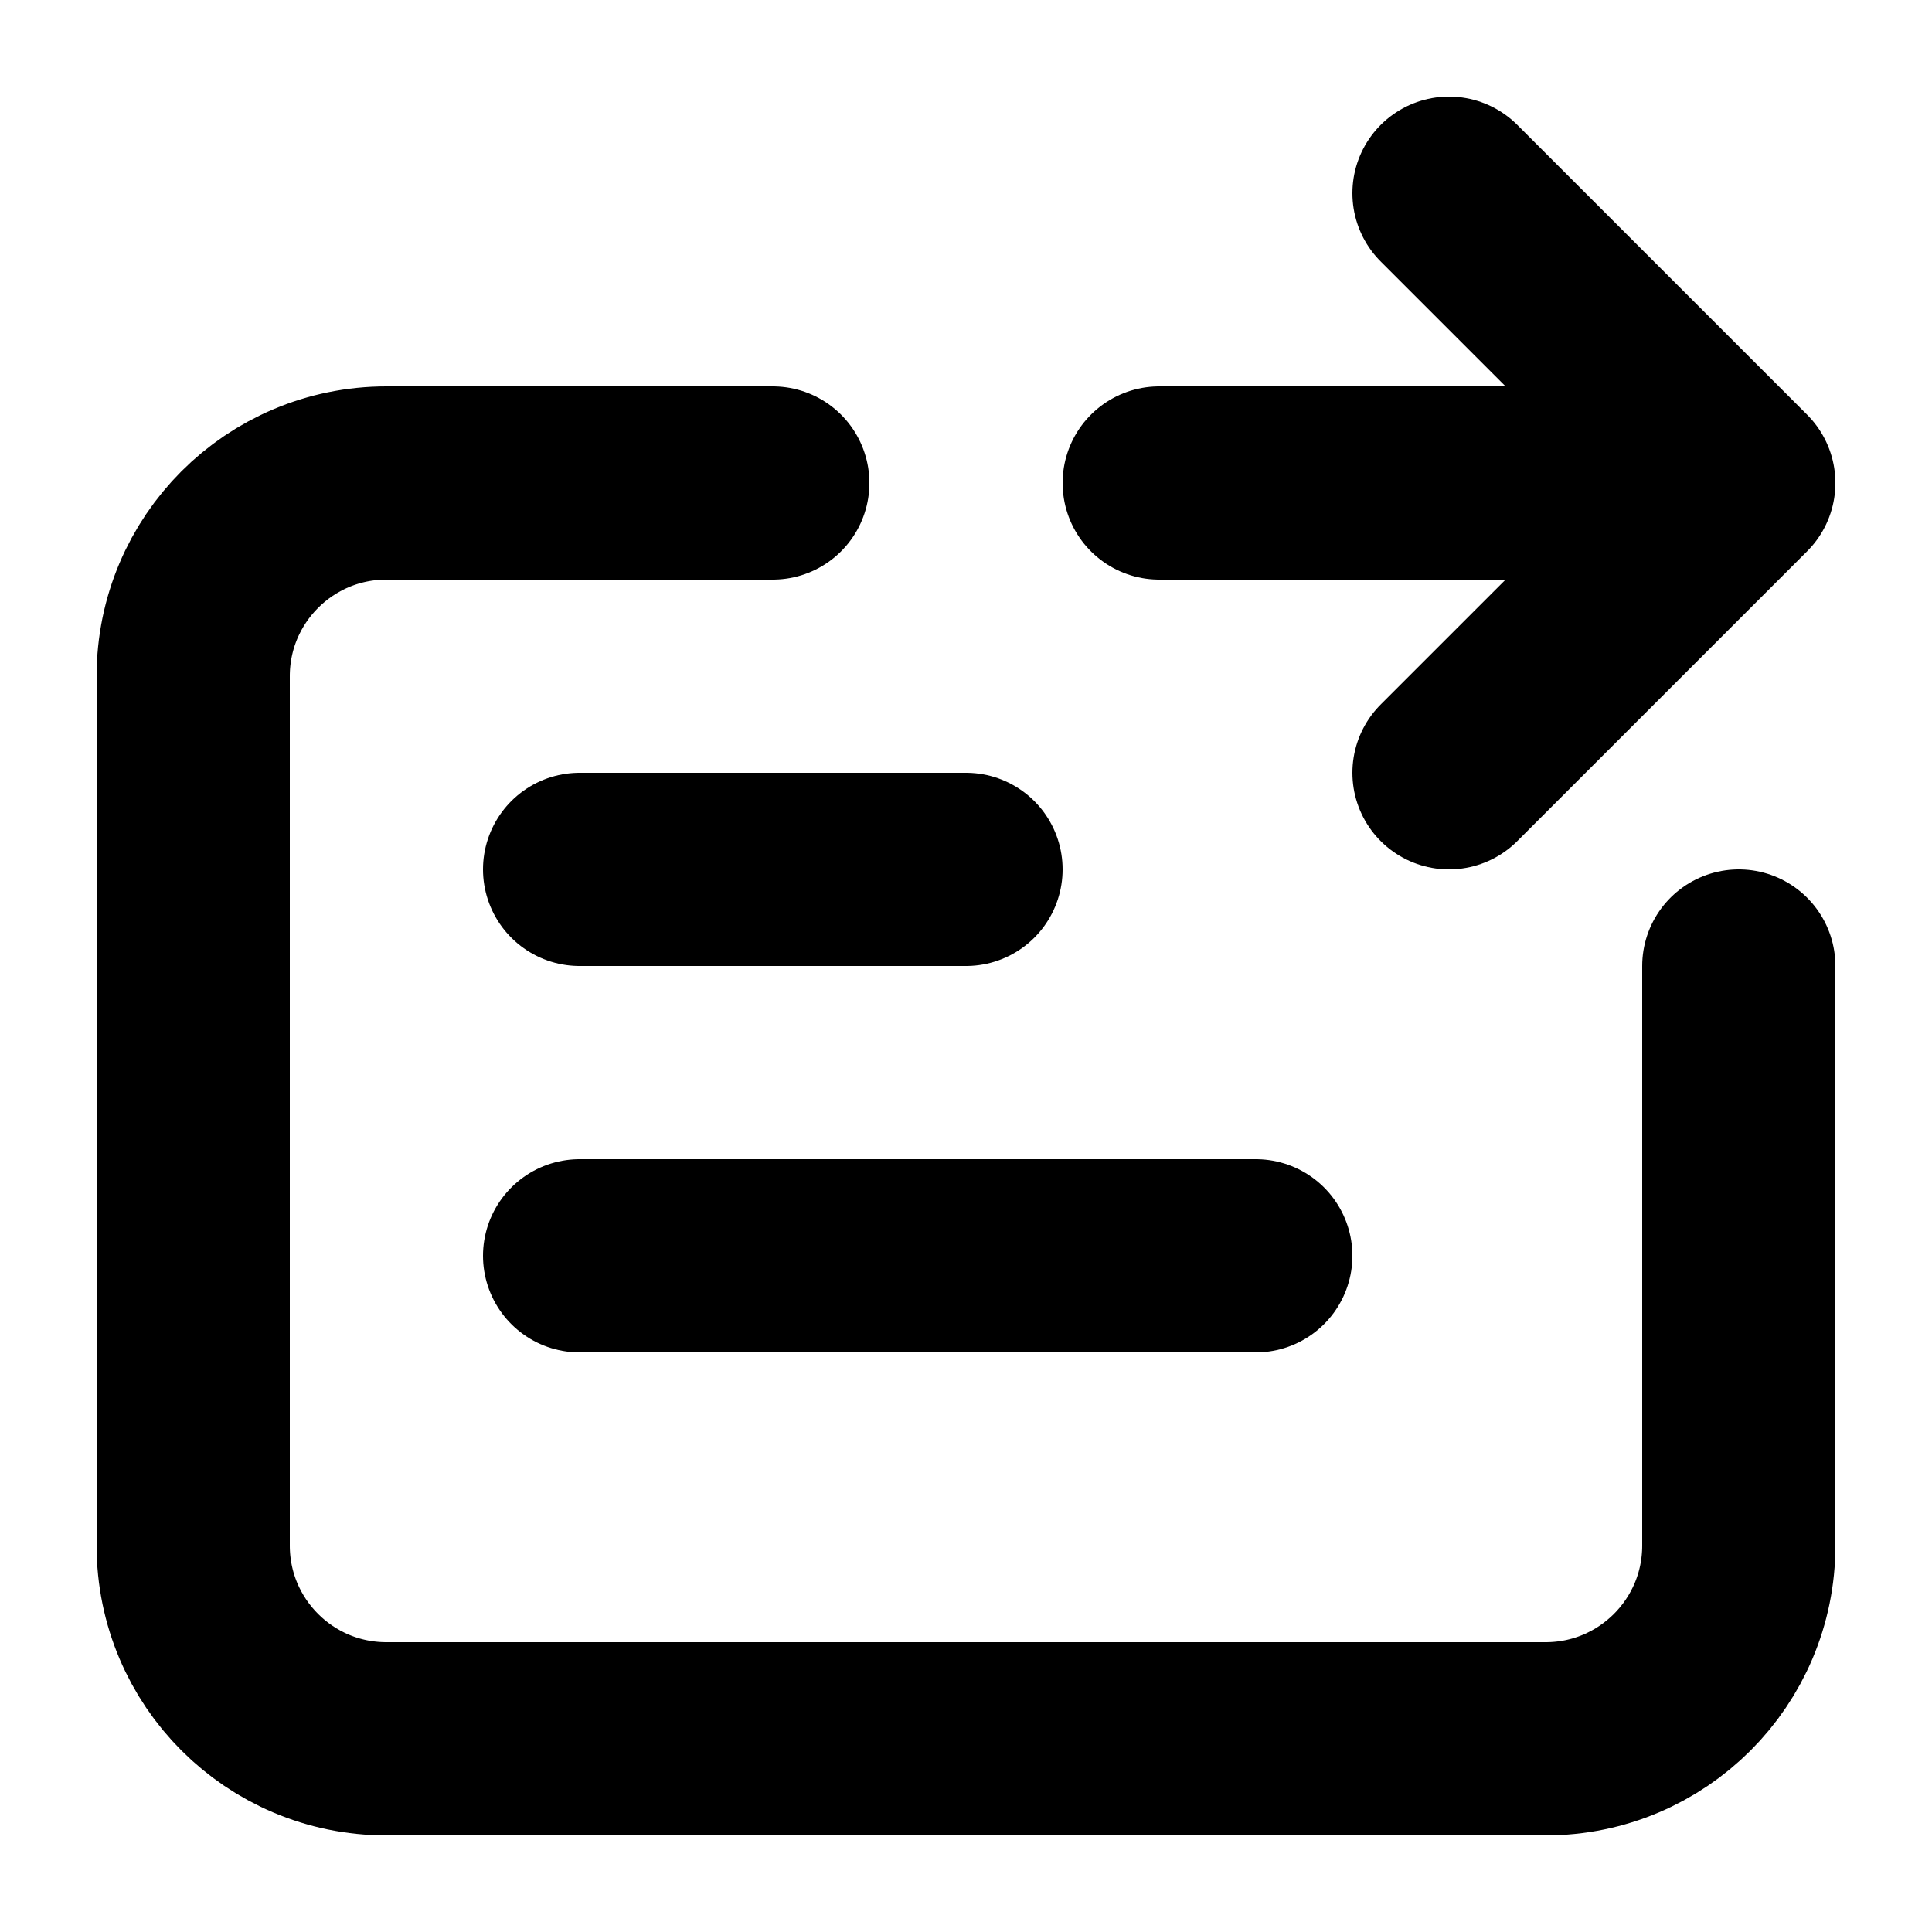 <svg width="20" height="20" viewBox="0 0 20 20" fill="none" xmlns="http://www.w3.org/2000/svg">
<path d="M12 5L17 5" stroke="currentColor" stroke-width="2" stroke-linecap="round" stroke-linejoin="round"/>
<path d="M15 2L18 5L15 8" stroke="currentColor" stroke-width="2" stroke-linecap="round" stroke-linejoin="round"/>
<path d="M18 10V16C18 17.105 17.105 18 16 18H4C2.895 18 2 17.105 2 16V7C2 5.895 2.895 5 4 5L8 5" stroke="currentColor" stroke-width="2" stroke-linecap="round" stroke-linejoin="round"/>
<path d="M6 9C7.067 9 9.36 9 10 9" stroke="currentColor" stroke-width="2" stroke-linecap="round" stroke-linejoin="round"/>
<path d="M6 13C7.867 13 11.88 13 13 13" stroke="currentColor" stroke-width="2" stroke-linecap="round" stroke-linejoin="round"/>
</svg>
